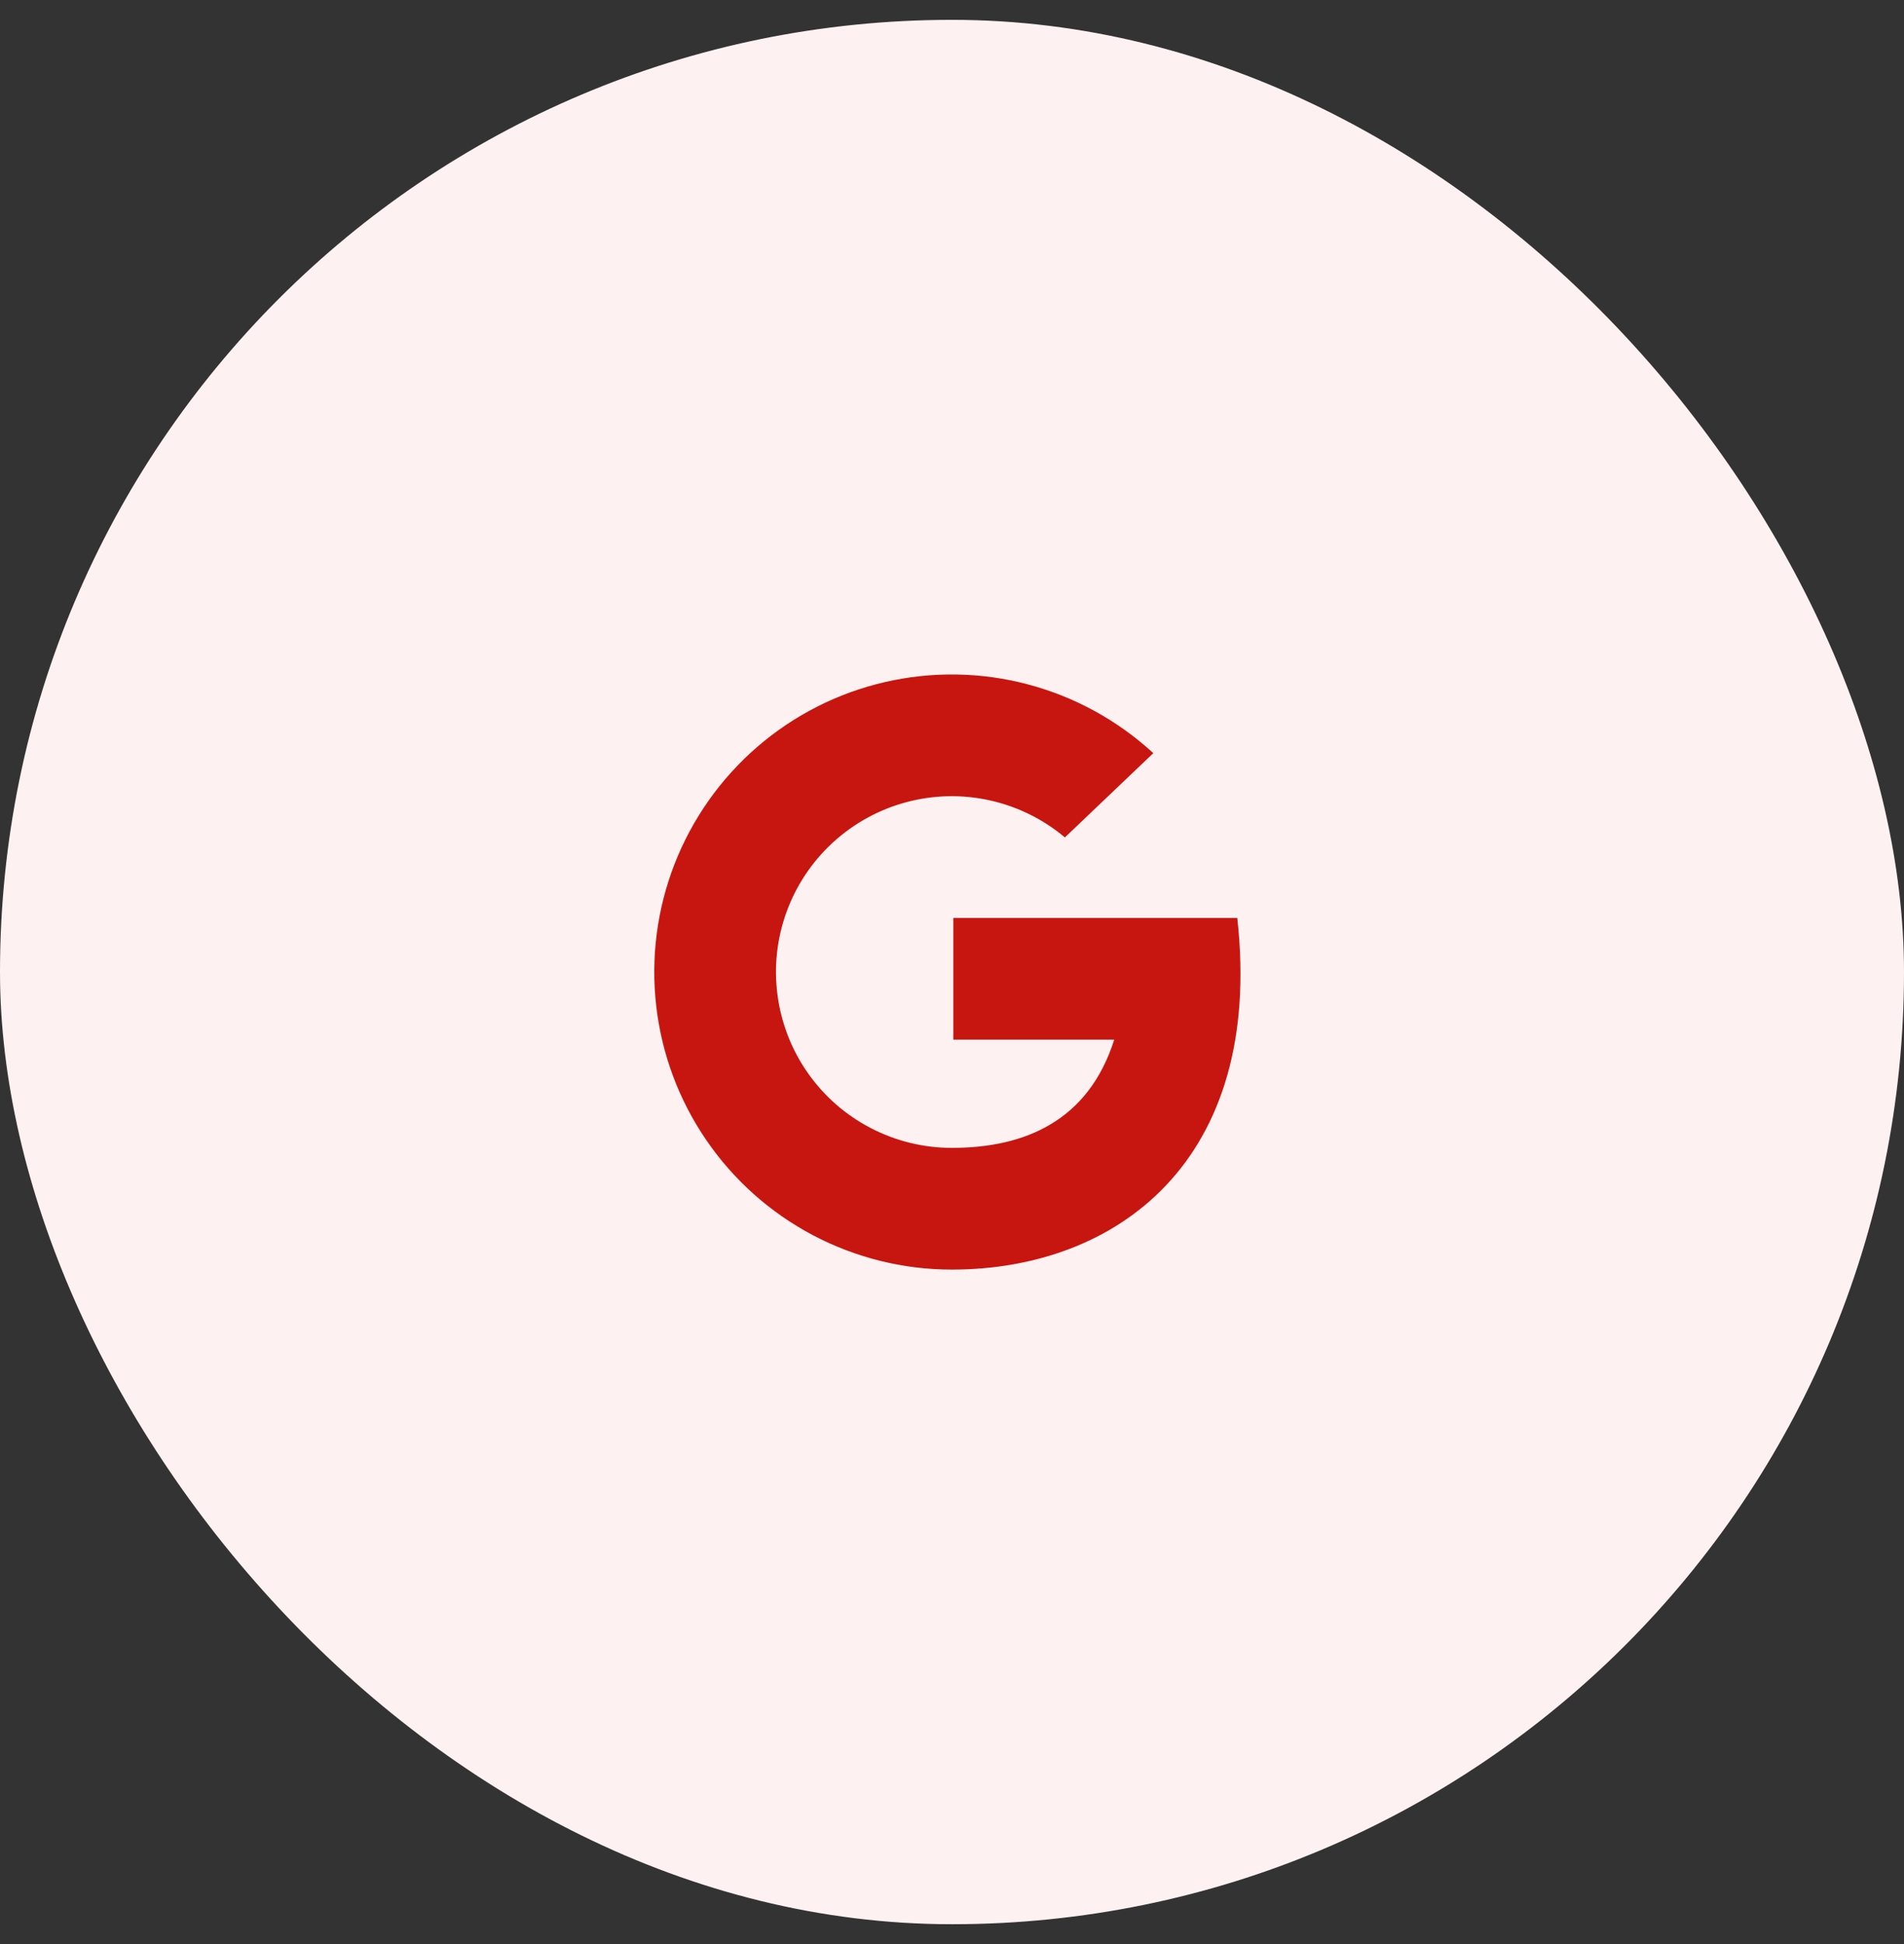 <svg width="48" height="49" viewBox="0 0 48 49" fill="none" xmlns="http://www.w3.org/2000/svg">
<rect x="0" y="0" width="48" height="49" fill="#333333" stroke="none"/>
<rect y="0.5" width="48" height="48" rx="24" fill="#FEF1F1"/>
<path d="M31.192 23.137L24.033 23.137V26.204L28.09 26.204C27.44 28.25 25.84 28.932 24 28.932C23.287 28.933 22.585 28.762 21.952 28.433C21.319 28.105 20.775 27.629 20.366 27.045C19.956 26.461 19.694 25.788 19.601 25.081C19.507 24.374 19.585 23.655 19.829 22.985C20.073 22.315 20.474 21.714 21 21.233C21.526 20.751 22.16 20.403 22.848 20.219C23.537 20.034 24.26 20.019 24.956 20.174C25.651 20.328 26.3 20.648 26.846 21.107L29.075 18.983C28.177 18.157 27.091 17.561 25.911 17.249C24.731 16.937 23.493 16.918 22.303 17.193C21.114 17.468 20.01 18.029 19.087 18.828C18.164 19.627 17.45 20.638 17.006 21.776C16.563 22.913 16.404 24.141 16.543 25.354C16.682 26.567 17.114 27.727 17.804 28.734C18.493 29.742 19.417 30.566 20.497 31.135C21.577 31.704 22.779 32.001 24 32C28.136 32 31.874 29.273 31.192 23.137Z" fill="#C71610"/>
</svg>
